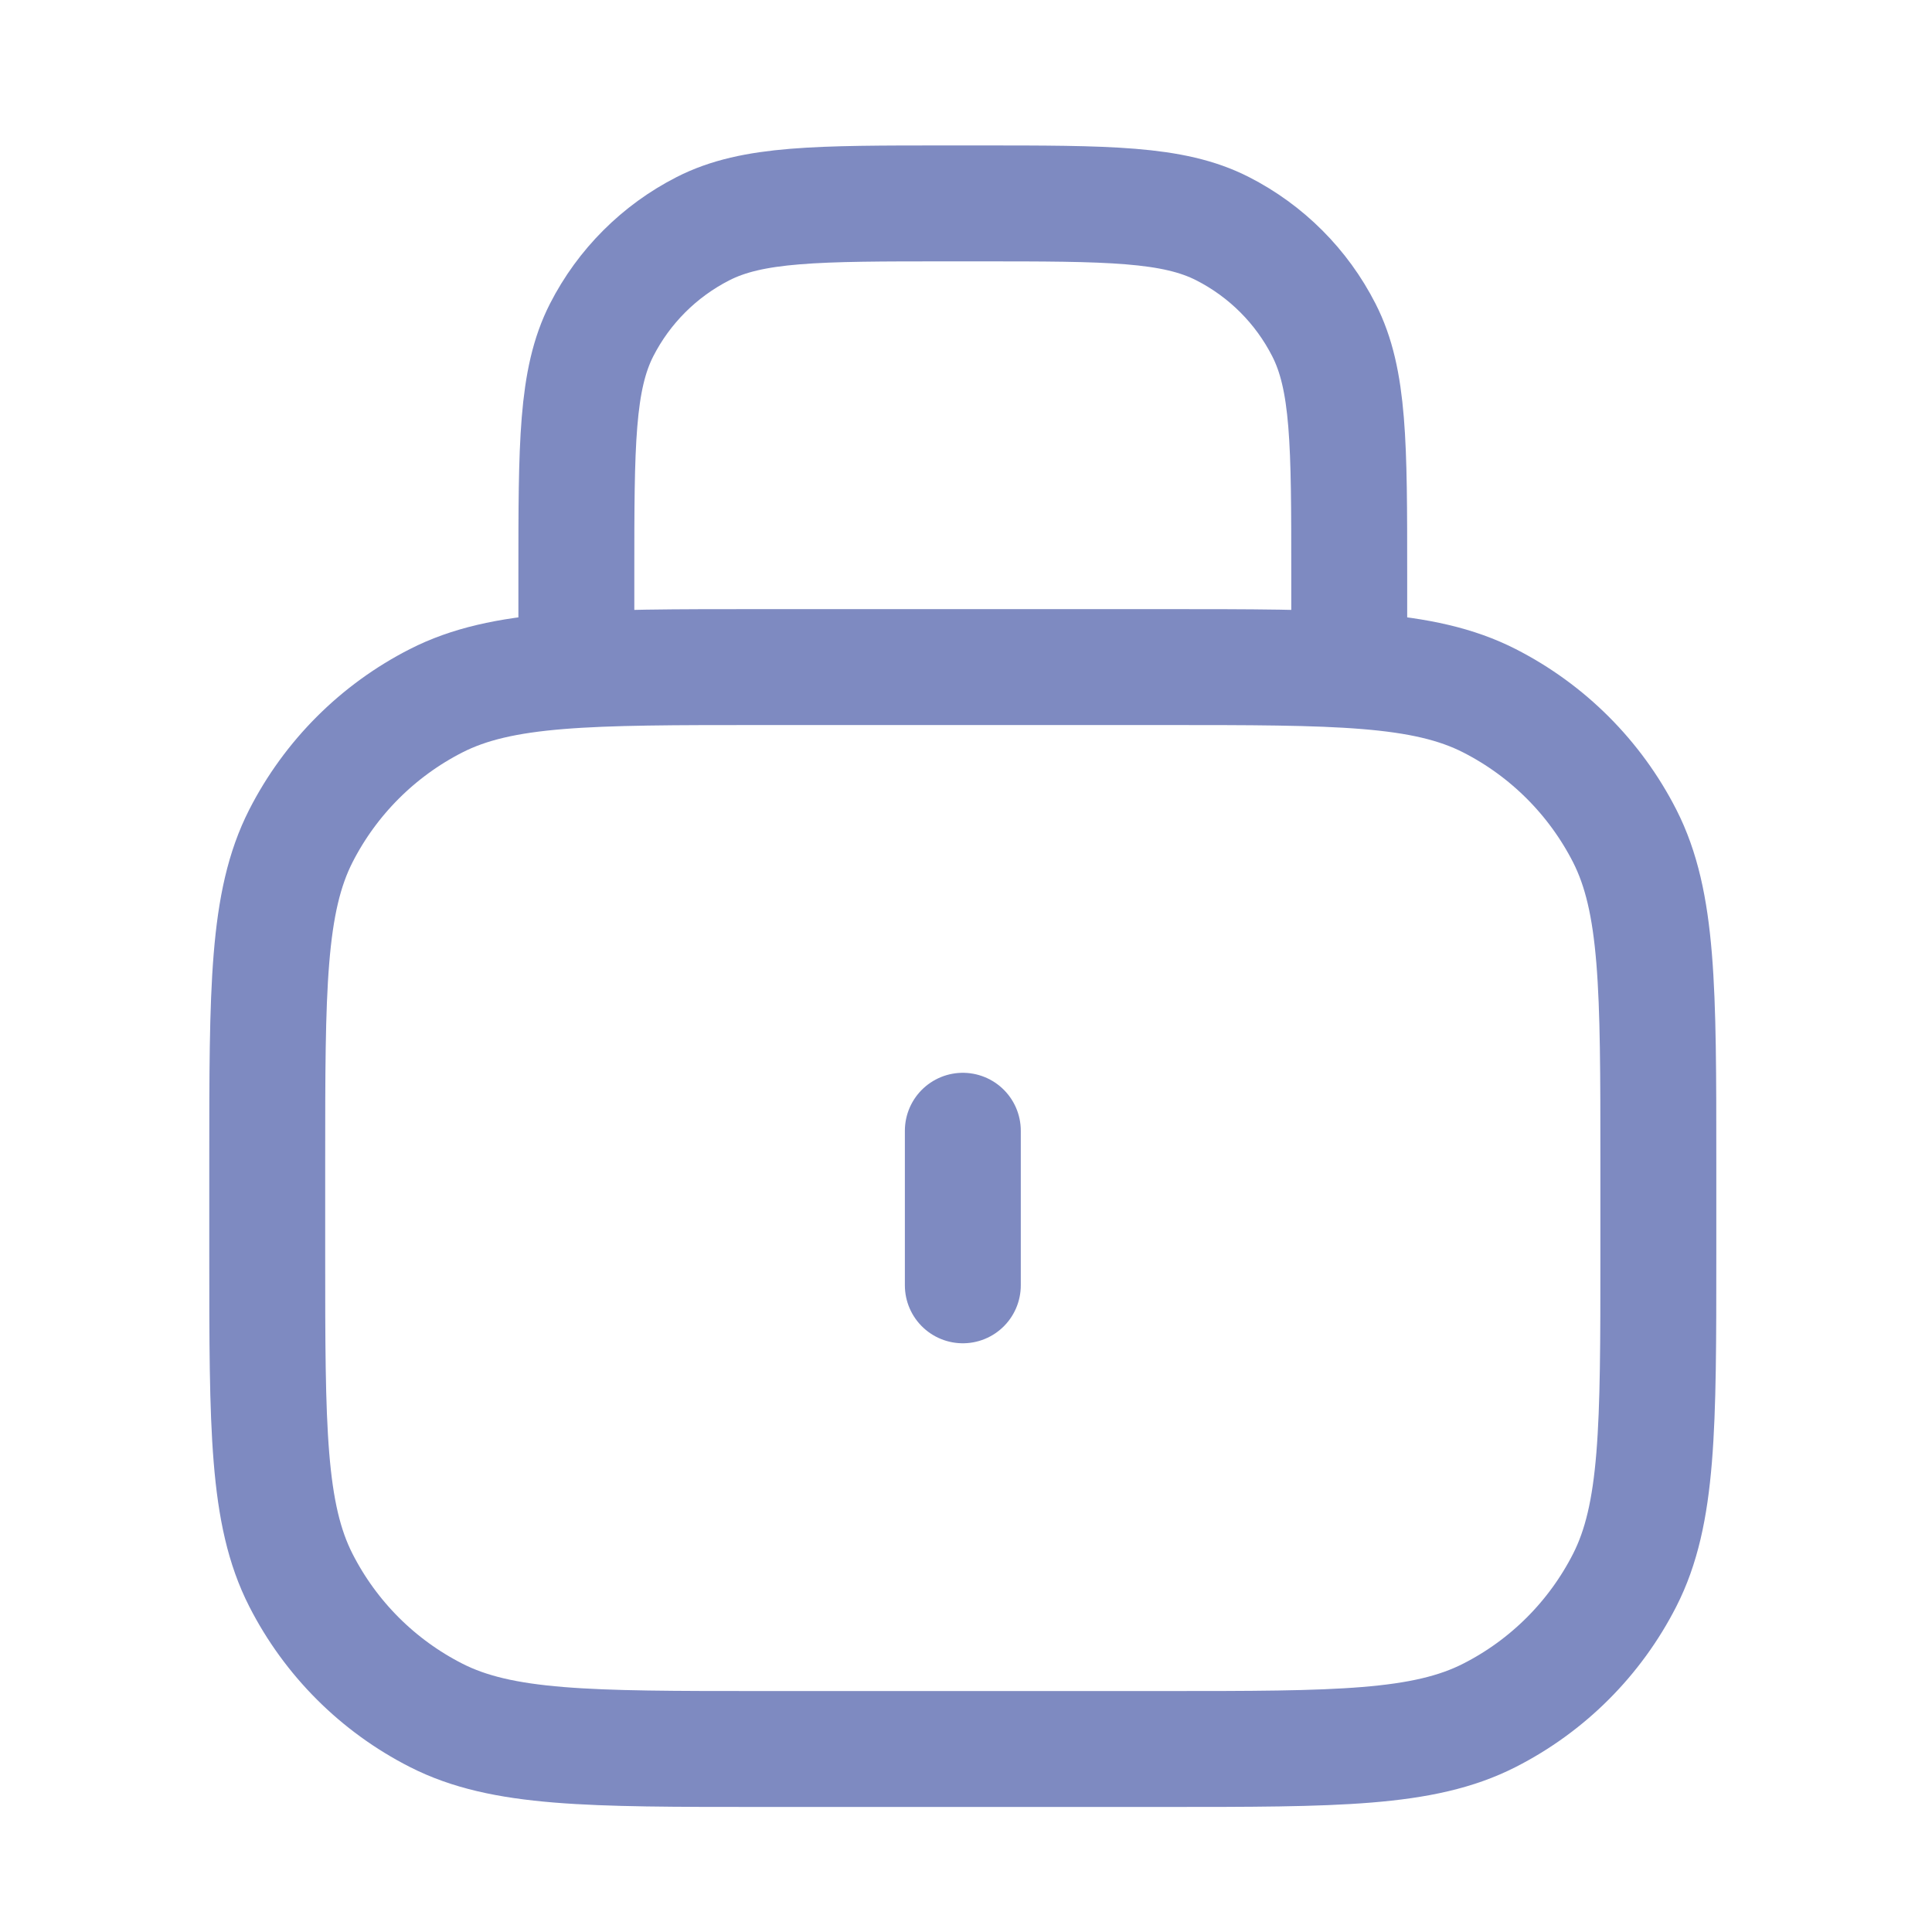 <svg width="25" height="25" viewBox="0 0 25 25" fill="none" xmlns="http://www.w3.org/2000/svg">
<path d="M7.458 8.632V7.432C7.458 5.752 7.458 4.912 7.785 4.27C8.073 3.706 8.532 3.247 9.097 2.959C9.738 2.632 10.578 2.632 12.258 2.632H12.659C14.339 2.632 15.179 2.632 15.82 2.959C16.385 3.247 16.844 3.706 17.131 4.27C17.459 4.912 17.459 5.752 17.459 7.432V8.632M12.459 14.632V16.632M9.858 22.632H15.059C17.299 22.632 18.419 22.632 19.274 22.196C20.027 21.813 20.639 21.201 21.023 20.448C21.459 19.593 21.459 18.473 21.459 16.232V15.032C21.459 12.792 21.459 11.672 21.023 10.816C20.639 10.064 20.027 9.452 19.274 9.068C18.419 8.632 17.299 8.632 15.059 8.632H9.858C7.618 8.632 6.498 8.632 5.643 9.068C4.89 9.452 4.278 10.064 3.894 10.816C3.458 11.672 3.458 12.792 3.458 15.032V16.232C3.458 18.473 3.458 19.593 3.894 20.448C4.278 21.201 4.89 21.813 5.643 22.196C6.498 22.632 7.618 22.632 9.858 22.632Z" stroke="#7E8AC1" stroke-width="1.5" stroke-linecap="round"/>
</svg>
